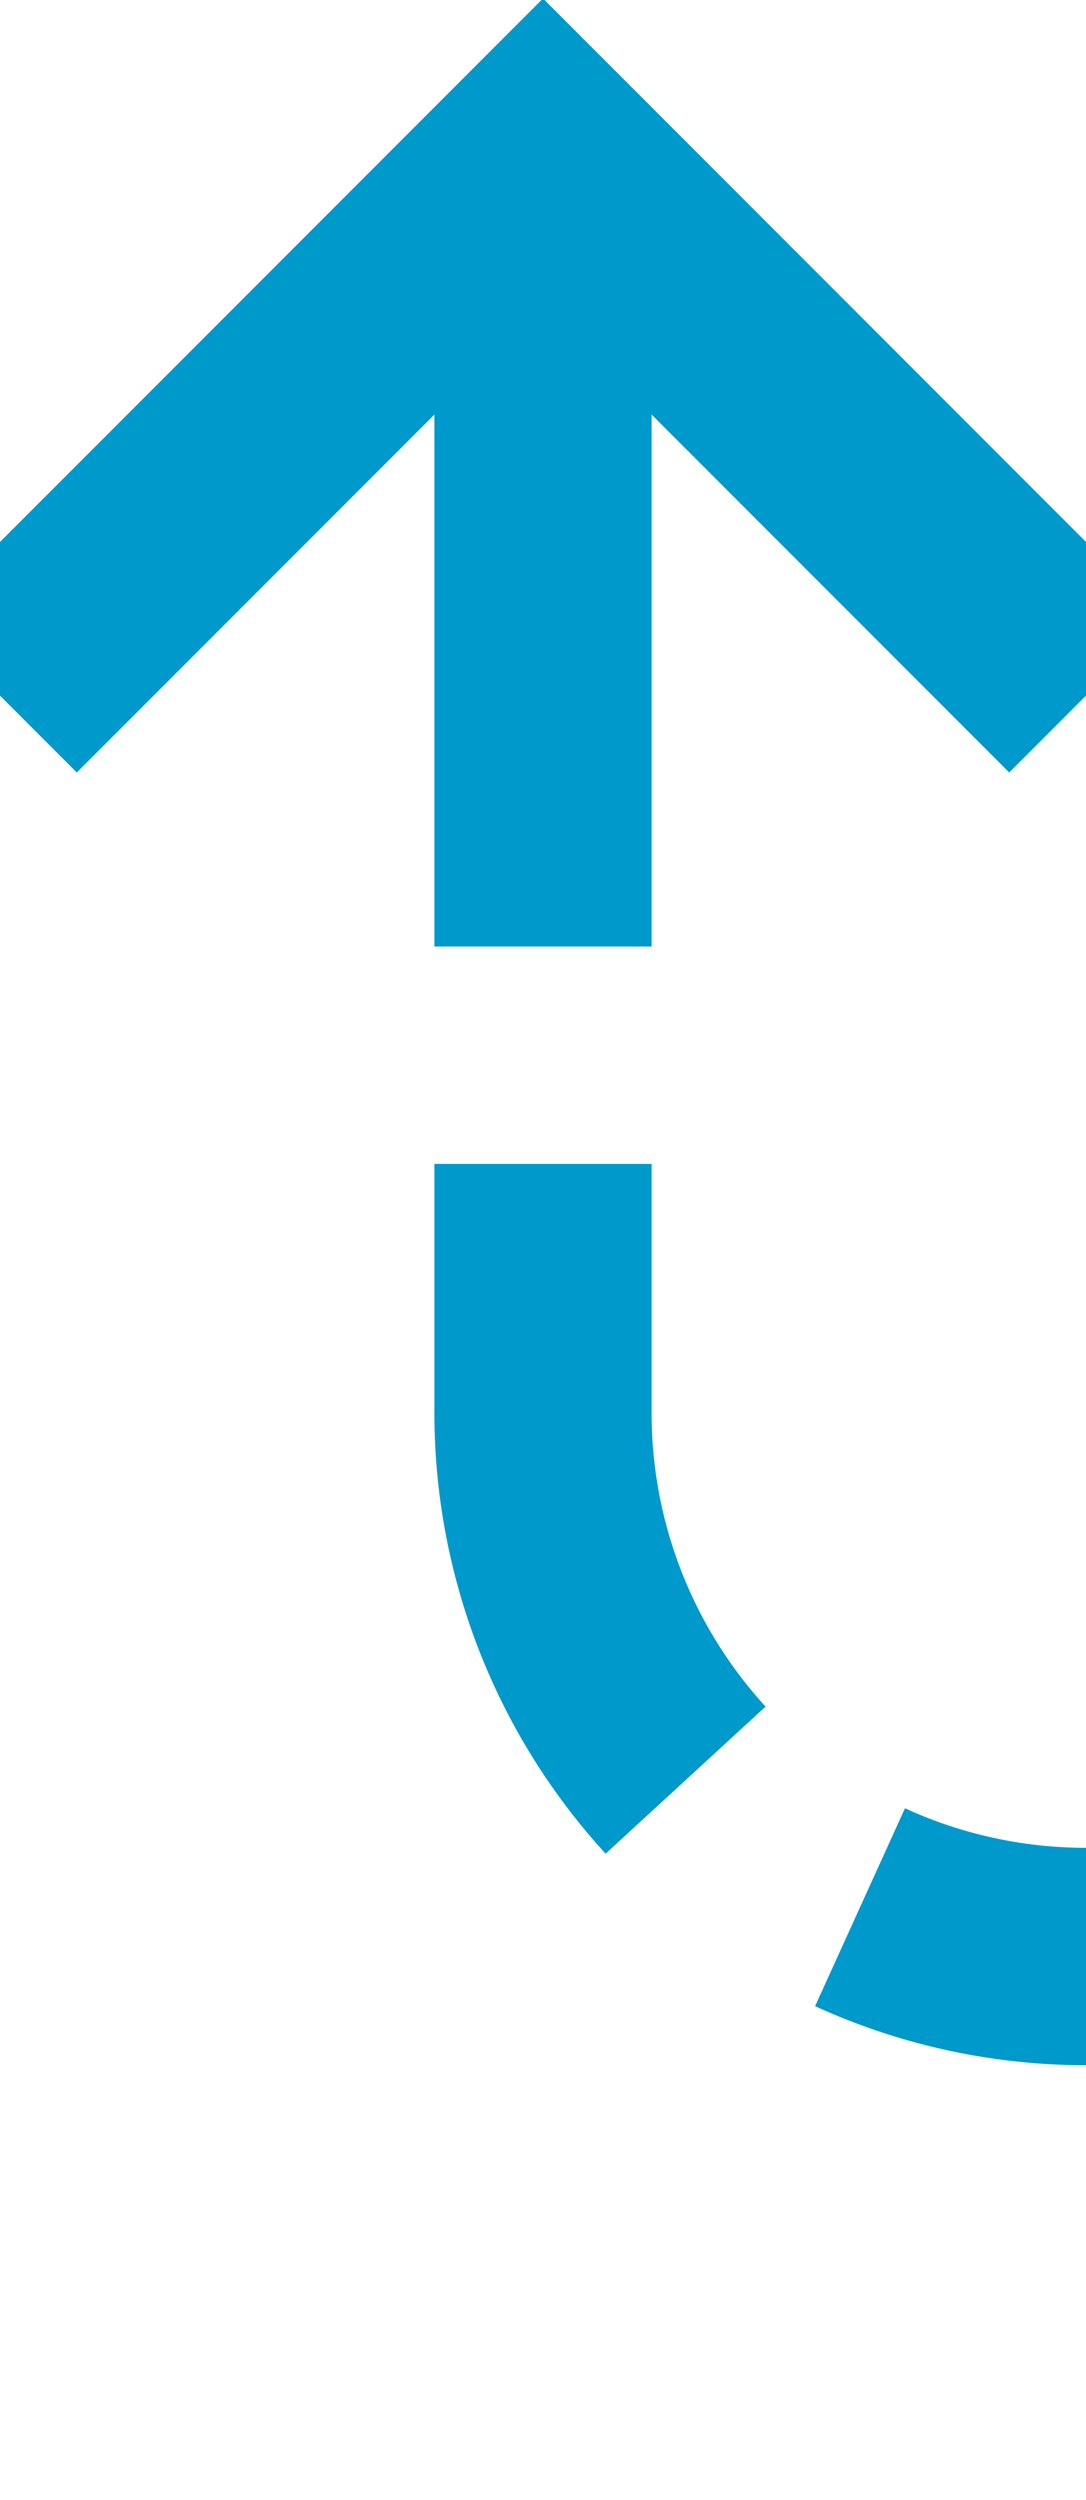 ﻿<?xml version="1.0" encoding="utf-8"?>
<svg version="1.1" xmlns:xlink="http://www.w3.org/1999/xlink" width="10px" height="23px" preserveAspectRatio="xMidYMin meet" viewBox="1996 692  8 23" xmlns="http://www.w3.org/2000/svg">
  <path d="M 2201 744  L 2201 715  A 5 5 0 0 0 2196 710 L 2005 710  A 5 5 0 0 1 2000 705 L 2000 694  " stroke-width="2" stroke-dasharray="6,2" stroke="#0099cc" fill="none" />
  <path d="M 1995.707 699.107  L 2000 694.814  L 2004.293 699.107  L 2005.707 697.693  L 2000.707 692.693  L 2000 691.986  L 1999.293 692.693  L 1994.293 697.693  L 1995.707 699.107  Z " fill-rule="nonzero" fill="#0099cc" stroke="none" />
</svg>